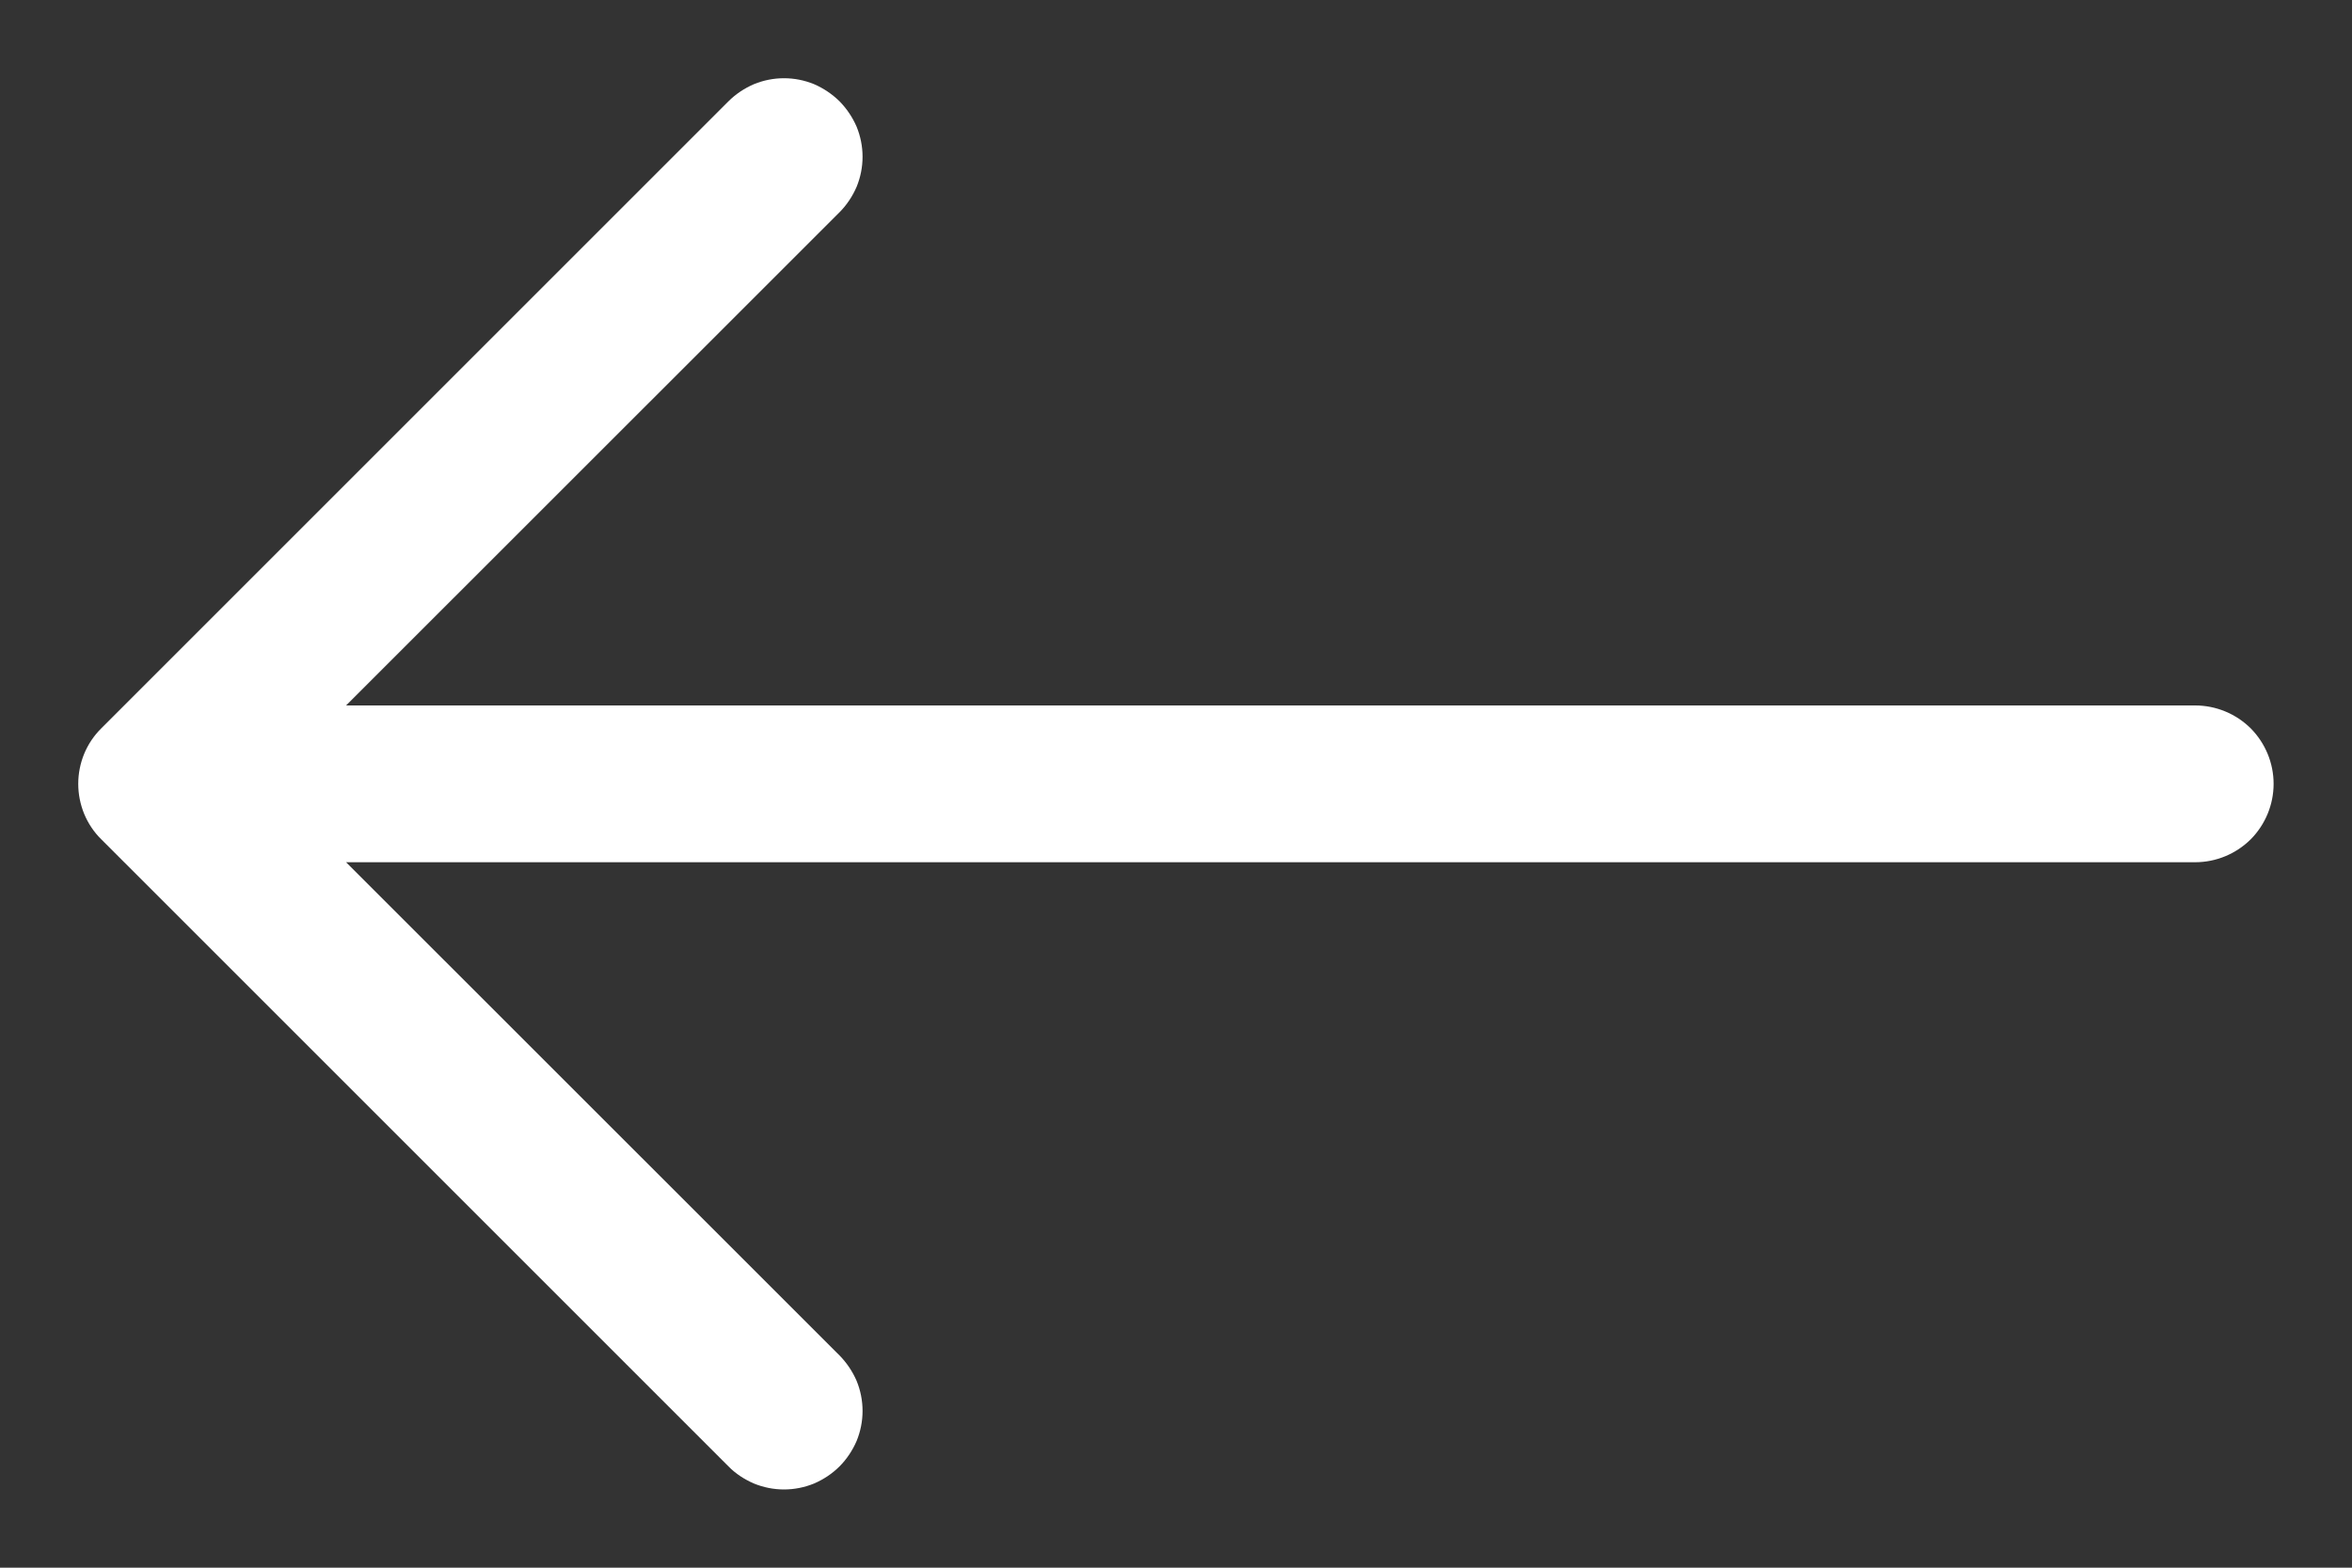 <svg width="15" height="10" viewBox="0 0 15 10" fill="none" xmlns="http://www.w3.org/2000/svg">
<rect x="0" y="0" width="15" height="10" fill="#333333" stroke="none"/>
<path fill-rule="evenodd" clip-rule="evenodd" d="M14.5 5C14.5 4.867 14.447 4.74 14.354 4.646C14.26 4.553 14.133 4.5 14 4.5H2.207L5.354 1.354C5.4 1.308 5.437 1.252 5.463 1.192C5.488 1.131 5.501 1.066 5.501 1C5.501 0.934 5.488 0.869 5.463 0.808C5.437 0.748 5.4 0.693 5.354 0.646C5.307 0.6 5.252 0.563 5.192 0.537C5.131 0.512 5.066 0.499 5 0.499C4.934 0.499 4.869 0.512 4.808 0.537C4.748 0.563 4.692 0.6 4.646 0.646L0.646 4.646C0.599 4.692 0.562 4.748 0.537 4.808C0.512 4.869 0.499 4.934 0.499 5C0.499 5.066 0.512 5.131 0.537 5.192C0.562 5.252 0.599 5.308 0.646 5.354L4.646 9.354C4.692 9.401 4.748 9.437 4.808 9.463C4.869 9.488 4.934 9.501 5 9.501C5.066 9.501 5.131 9.488 5.192 9.463C5.252 9.437 5.307 9.401 5.354 9.354C5.4 9.308 5.437 9.252 5.463 9.192C5.488 9.131 5.501 9.066 5.501 9C5.501 8.934 5.488 8.869 5.463 8.808C5.437 8.748 5.4 8.693 5.354 8.646L2.207 5.5H14C14.133 5.5 14.26 5.447 14.354 5.354C14.447 5.26 14.5 5.133 14.5 5Z" fill="white"/>
</svg>
